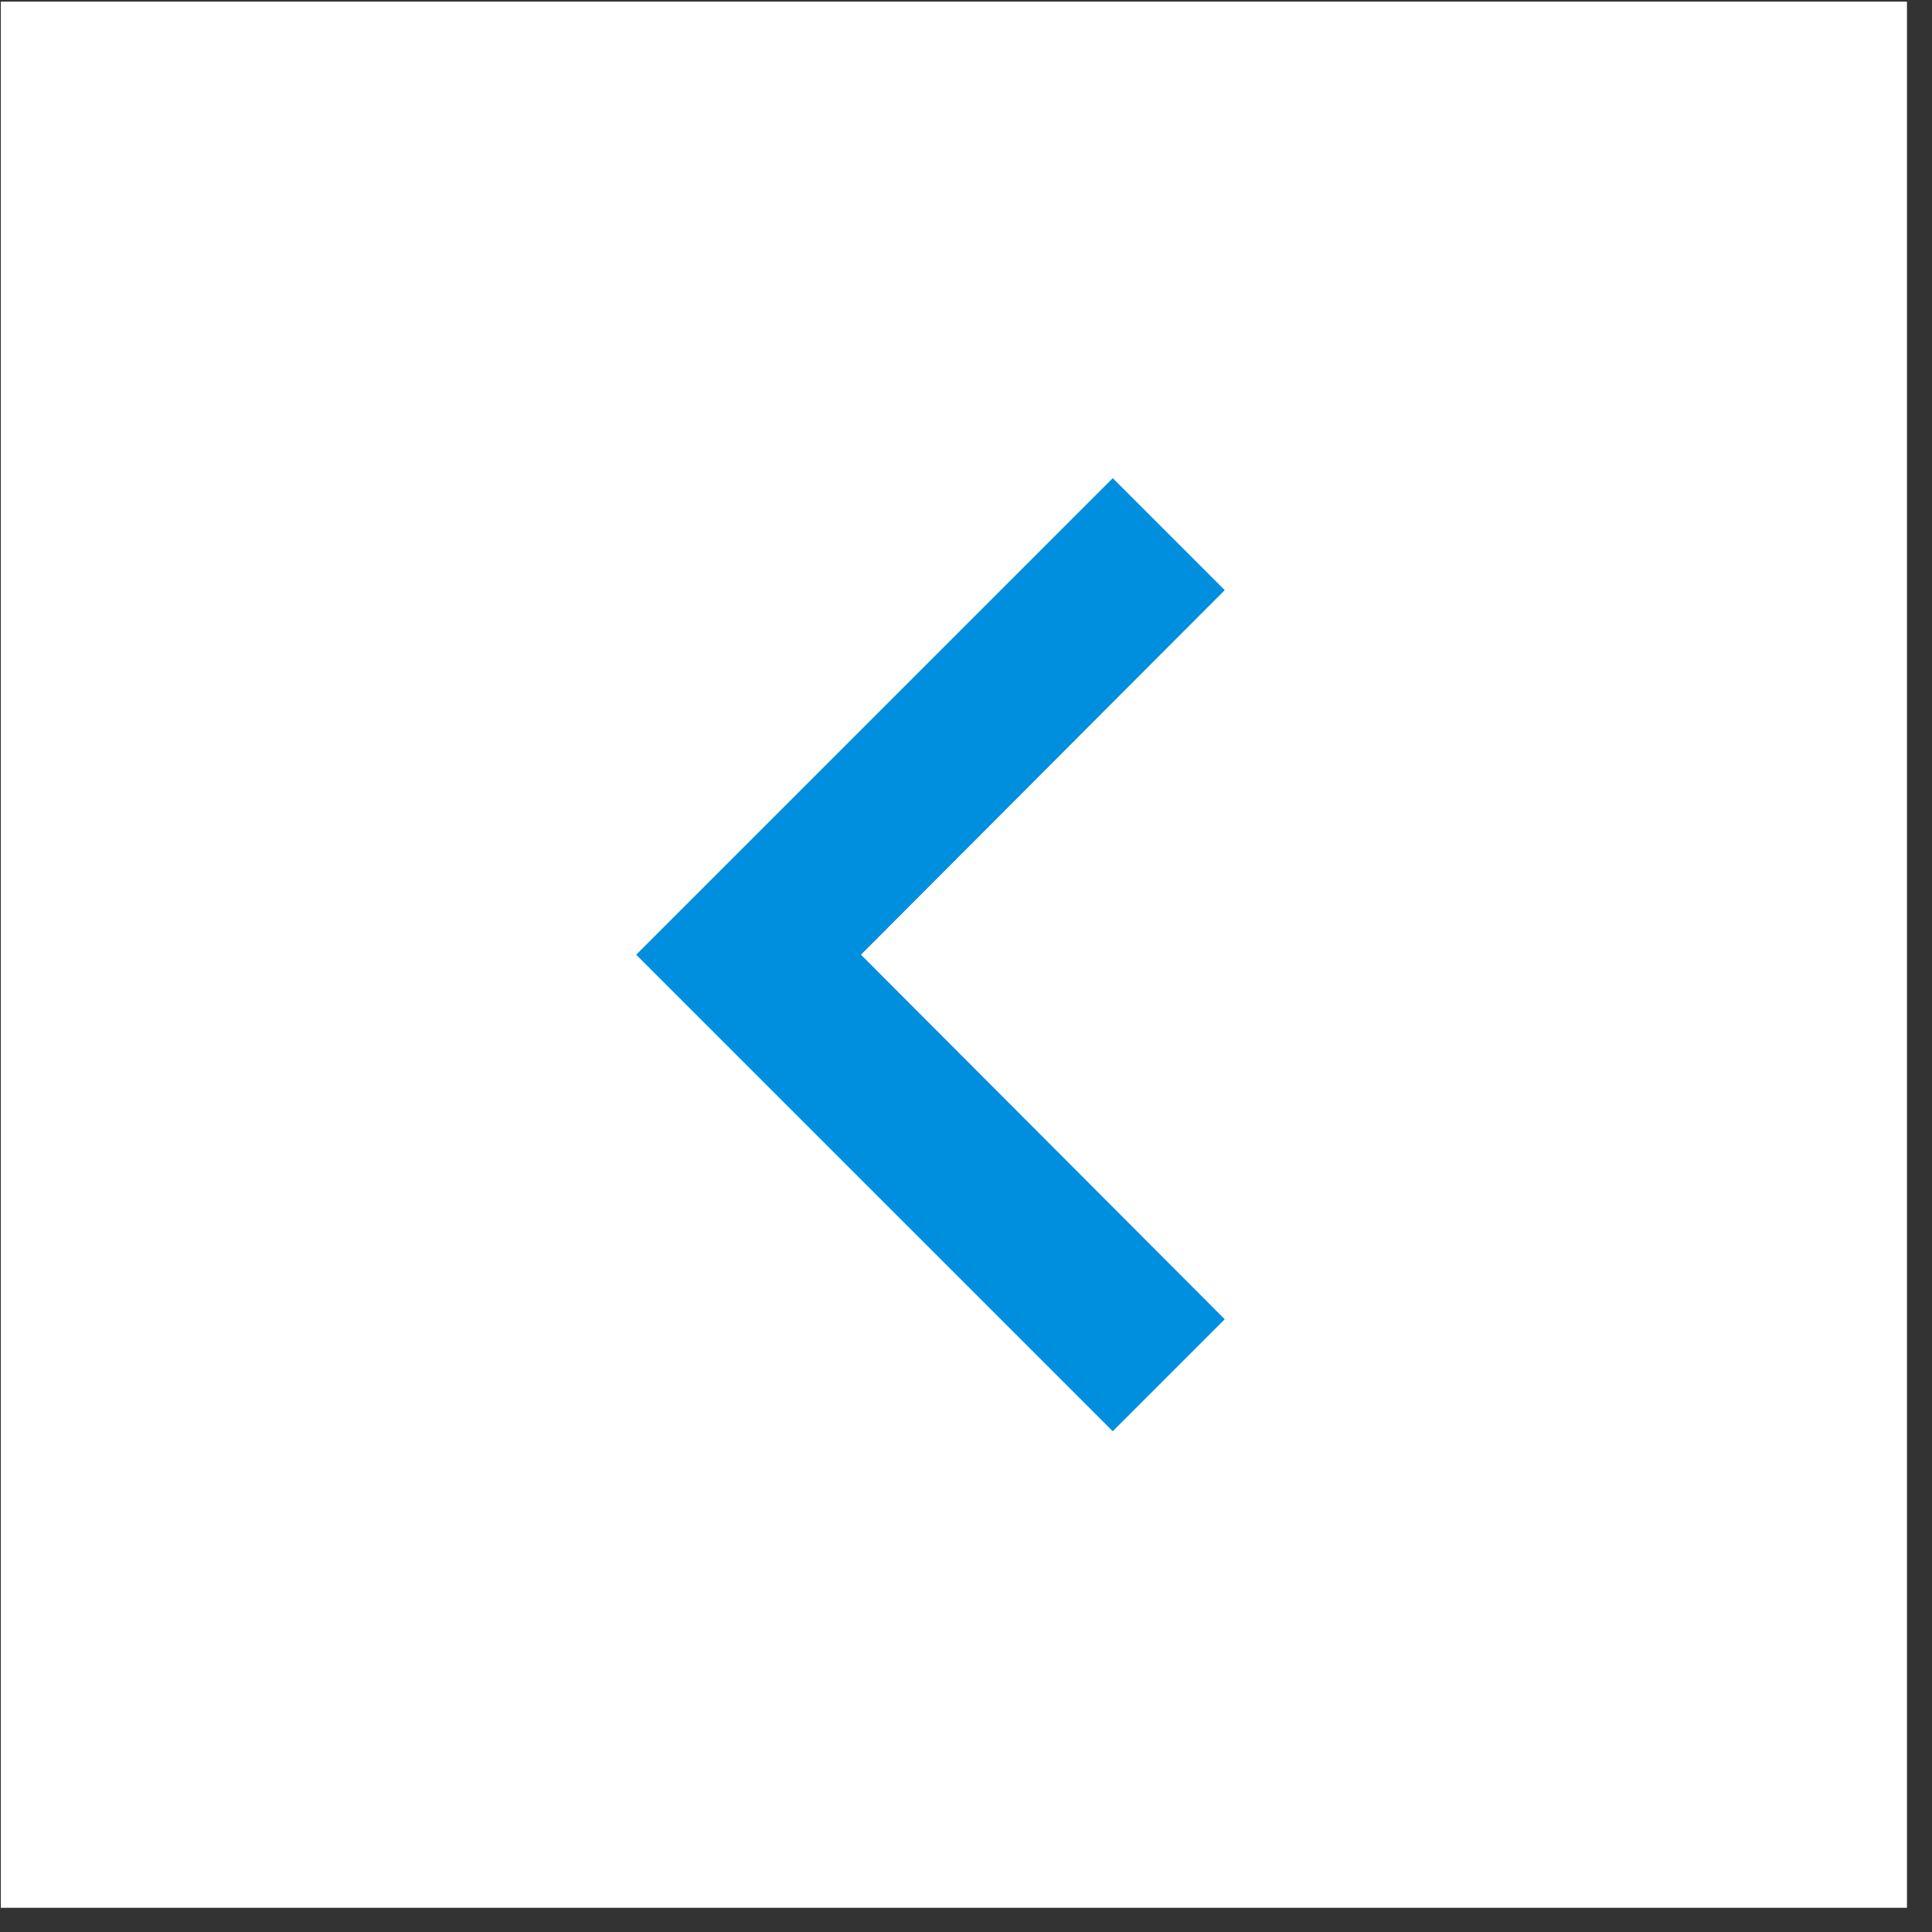 <svg width="52" height="52" viewBox="0 0 52 52" fill="none" xmlns="http://www.w3.org/2000/svg">
<rect x="0" y="0" width="52" height="52" fill="#333333" stroke="none"/>
<rect width="51.304" height="51.304" transform="translate(0.022 51.348) rotate(-90)" fill="white"/>
<path d="M32.964 35.508L23.173 25.696L32.964 15.884L29.95 12.87L17.123 25.696L29.95 38.522L32.964 35.508Z" fill="#008EDF"/>
</svg>
